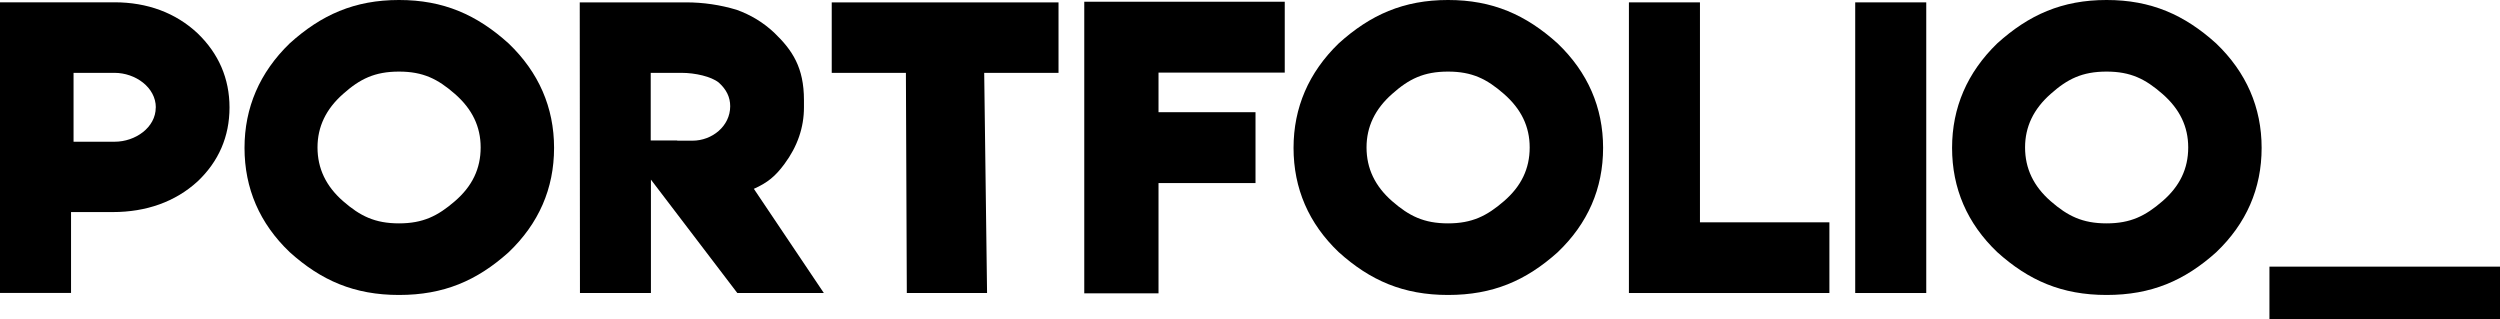 <svg width="35.826" height="4.573" xmlns="http://www.w3.org/2000/svg">
 <defs>
  <rect id="rect860" height="8.315" width="39.121" y="89.297" x="127.283"/>
  <mask id="logo-type-mask">
   <rect id="rect833" fill="#ffffff" height="129" width="520" y="0" x="0" class="logo__mask"/>
  </mask>
 </defs>
 <g>
  <title>background</title>
  <rect fill="none" id="canvas_background" height="602" width="802" y="-1" x="-1"/>
 </g>
 <g>
  <title>Layer 1</title>
  <g display="none" id="layer1">
   <g transform="matrix(0.057,0,0,0.057,127.189,80.184) " id="g855">
    <path id="path838" d="m-2151.882,-1455.096c-9.005,8.85 -18.485,12.324 -30.018,12.324c-22.592,0.001 -41.393,-13.586 -41.393,-41.235c0,-27.649 18.801,-41.235 41.393,-41.235c11.059,0 19.591,3.16 28.123,11.534l-12.166,12.796c-4.582,-4.107 -10.269,-6.162 -15.641,-6.162c-12.956,0 -22.435,9.48 -22.435,23.067c0,14.851 10.111,22.75 22.118,22.75c6.162,0 12.323,-1.737 17.063,-6.478l12.956,12.639zm83.576,-28.911c0,22.435 -15.325,40.603 -40.603,40.603c-25.279,0 -40.445,-18.168 -40.445,-40.603c0,-22.277 15.483,-40.604 40.287,-40.604c24.804,0 40.761,18.327 40.761,40.604zm-61.773,0c0,11.849 7.11,22.908 21.171,22.908c14.062,0 21.17,-11.06 21.17,-22.908c0,-11.691 -8.215,-23.067 -21.17,-23.067c-13.903,0 -21.171,11.376 -21.171,23.067zm151.987,-71.569l0,110.435l-18.01,0l-1.264,-10.744c-6.004,9.32 -15.641,12.48 -25.12,12.48c-22.909,0 -40.13,-15.166 -40.13,-40.76c0,-26.859 16.905,-40.762 39.655,-40.762c8.217,0 21.013,4.424 25.595,12.481l0,-43.13l19.274,0zm-65.249,71.412c0,13.586 9.795,22.907 22.118,22.907c12.166,0 22.593,-8.848 22.593,-22.907c0,-13.587 -10.427,-22.75 -22.593,-22.75c-12.322,-0.001 -22.118,8.689 -22.118,22.75zm81.999,-39.183l0,78.205l19.275,0l0,-78.205l-19.275,0zm87.528,21.013c-5.529,-5.213 -11.851,-6.951 -19.275,-6.951c-9.163,0 -14.219,2.843 -14.219,7.741c0,5.056 4.582,7.9 14.535,8.531c14.691,0.948 33.336,4.267 33.336,24.963c0,13.744 -11.217,25.595 -33.494,25.595c-12.323,0 -24.646,-2.054 -36.021,-13.902l9.479,-13.746c5.531,6.162 18.171,10.744 26.859,10.9c7.268,0.158 14.062,-3.633 14.062,-9.32c0,-5.371 -4.426,-7.584 -15.482,-8.217c-14.695,-1.104 -32.23,-6.477 -32.23,-24.171c0,-18.011 18.642,-24.33 32.861,-24.33c12.166,0 21.328,2.37 30.334,10.269l-10.745,12.638zm52.297,-47.923l0,27.385l21.484,0l0,16.588l-21.645,0l0,33.652c0,7.425 4.105,11.06 10.11,11.06c3.002,0 6.478,-0.947 9.322,-2.369l5.371,16.431c-5.53,2.213 -10.111,3.16 -15.958,3.317c-16.903,0.633 -27.964,-9.006 -27.964,-28.438l0,-33.653l-14.534,0l0,-16.588l14.538,0l0,-20.065l19.276,-7.32zm93.687,27.227l18.484,0l0,77.888l-18.168,0l-0.948,-11.376c-4.423,9.163 -16.59,13.589 -25.277,13.746c-23.066,0.156 -40.131,-14.062 -40.131,-41.393c0,-26.86 17.854,-40.92 40.604,-40.763c10.426,0 20.381,4.898 24.804,12.64l0.632,-10.742zm-46.766,38.866c0,14.851 10.27,23.697 23.067,23.697c30.334,0 30.334,-47.238 0,-47.238c-12.797,0 -23.067,8.69 -23.067,23.541z" mask="url(#logo-type-mask)" class="logo__type"/>
    <g id="g842" class="logo__cursorgroup">
     <rect id="rect840" height="20" width="74" y="-1445.576" x="-1697.293" class="logo__cursor"/>
    </g>
   </g>
  </g>
  <g id="layer2">
   <g font-size="5.292px" font-family="sans-serif" text-anchor="middle" id="text858">
    <path id="path864" d="m1.018,4.199l0,-1.16l0.599,0c0.478,0 0.894,-0.147 1.212,-0.437c0.305,-0.287 0.46,-0.646 0.46,-1.062c0,-0.413 -0.155,-0.773 -0.46,-1.065c-0.313,-0.292 -0.718,-0.442 -1.189,-0.442l-1.641,0l0,4.165l1.018,0zm1.214,-2.659c0,0.287 -0.292,0.491 -0.589,0.491l-0.589,0l0,-0.987l0.587,0c0.3,0 0.592,0.209 0.592,0.496z"/>
    <path id="path866" d="m4.15,0.623c-0.429,0.416 -0.646,0.92 -0.646,1.496c0,0.581 0.217,1.083 0.646,1.493c0.452,0.408 0.928,0.615 1.568,0.615c0.641,0 1.116,-0.204 1.571,-0.612c0.431,-0.411 0.651,-0.912 0.651,-1.496c0,-0.579 -0.22,-1.083 -0.651,-1.496c-0.455,-0.411 -0.933,-0.623 -1.571,-0.623c-0.636,0 -1.114,0.212 -1.568,0.623zm2.369,0.723c0.248,0.217 0.369,0.468 0.369,0.767c0,0.305 -0.121,0.556 -0.369,0.77c-0.245,0.212 -0.457,0.318 -0.801,0.318c-0.346,0 -0.558,-0.106 -0.801,-0.318c-0.245,-0.214 -0.367,-0.468 -0.367,-0.77c0,-0.297 0.121,-0.55 0.367,-0.767c0.24,-0.214 0.452,-0.32 0.801,-0.32c0.346,0 0.556,0.106 0.801,0.32z"/>
    <path id="path868" d="m9.328,4.199l0,-1.625l1.238,1.625l1.24,0l-1.003,-1.493c0.196,-0.088 0.307,-0.178 0.439,-0.357c0.186,-0.251 0.279,-0.522 0.279,-0.811l0,-0.103c0,-0.468 -0.165,-0.716 -0.429,-0.969c-0.155,-0.145 -0.333,-0.253 -0.537,-0.326c-0.233,-0.07 -0.475,-0.106 -0.723,-0.106l-1.524,0l0.003,4.165l1.018,0zm0.597,-2.183l-0.22,0l0,-0.003l-0.38,0l0,-0.969l0.444,0c0.191,0 0.424,0.052 0.532,0.14c0.109,0.098 0.163,0.209 0.163,0.338c0,0.287 -0.261,0.494 -0.54,0.494l0,0z"/>
    <path id="path870" d="m11.917,1.044l1.065,0l0.013,3.155l1.15,0l-0.041,-3.155l1.065,0l0,-1.01l-3.25,0l-0,1.01z"/>
    <path id="path872" d="m15.537,4.204l1.065,0l0,-1.581l1.39,0l0,-1.015l-1.39,0l0,-0.568l1.809,0l0,-1.015l-2.873,0l0,4.181z"/>
    <path id="path874" d="m19.183,0.623c-0.429,0.416 -0.646,0.92 -0.646,1.496c0,0.581 0.217,1.083 0.646,1.493c0.452,0.408 0.928,0.615 1.568,0.615c0.641,0 1.116,-0.204 1.571,-0.612c0.431,-0.411 0.651,-0.912 0.651,-1.496c0,-0.579 -0.22,-1.083 -0.651,-1.496c-0.455,-0.411 -0.933,-0.623 -1.571,-0.623c-0.636,0 -1.114,0.212 -1.568,0.623zm2.369,0.723c0.248,0.217 0.369,0.468 0.369,0.767c0,0.305 -0.121,0.556 -0.369,0.77c-0.245,0.212 -0.457,0.318 -0.801,0.318c-0.346,0 -0.558,-0.106 -0.801,-0.318c-0.245,-0.214 -0.367,-0.468 -0.367,-0.77c0,-0.297 0.121,-0.55 0.367,-0.767c0.24,-0.214 0.452,-0.32 0.801,-0.32c0.346,0 0.556,0.106 0.801,0.32z"/>
    <path id="path876" d="m23.343,4.199l2.873,0l0,-1.013l-1.855,0l0,-3.152l-1.018,0l0,4.165z"/>
    <path id="path878" d="m27.604,4.199l0,-4.165l-1.018,0l0,4.165l1.018,0z"/>
    <path id="path880" d="m28.62,0.623c-0.429,0.416 -0.646,0.92 -0.646,1.496c0,0.581 0.217,1.083 0.646,1.493c0.452,0.408 0.928,0.615 1.568,0.615c0.641,0 1.116,-0.204 1.571,-0.612c0.431,-0.411 0.651,-0.912 0.651,-1.496c0,-0.579 -0.22,-1.083 -0.651,-1.496c-0.455,-0.411 -0.933,-0.623 -1.571,-0.623c-0.636,0 -1.114,0.212 -1.568,0.623zm2.369,0.723c0.248,0.217 0.369,0.468 0.369,0.767c0,0.305 -0.121,0.556 -0.369,0.77c-0.245,0.212 -0.457,0.318 -0.801,0.318c-0.346,0 -0.558,-0.106 -0.801,-0.318c-0.245,-0.214 -0.367,-0.468 -0.367,-0.77c0,-0.297 0.121,-0.55 0.367,-0.767c0.24,-0.214 0.452,-0.32 0.801,-0.32c0.346,0 0.556,0.106 0.801,0.32z"/>
    <path id="path882" d="m32.522,4.573l3.305,0l0,-0.752l-3.305,0l0,0.752z"/>
   </g>
  </g>
 </g>
</svg>